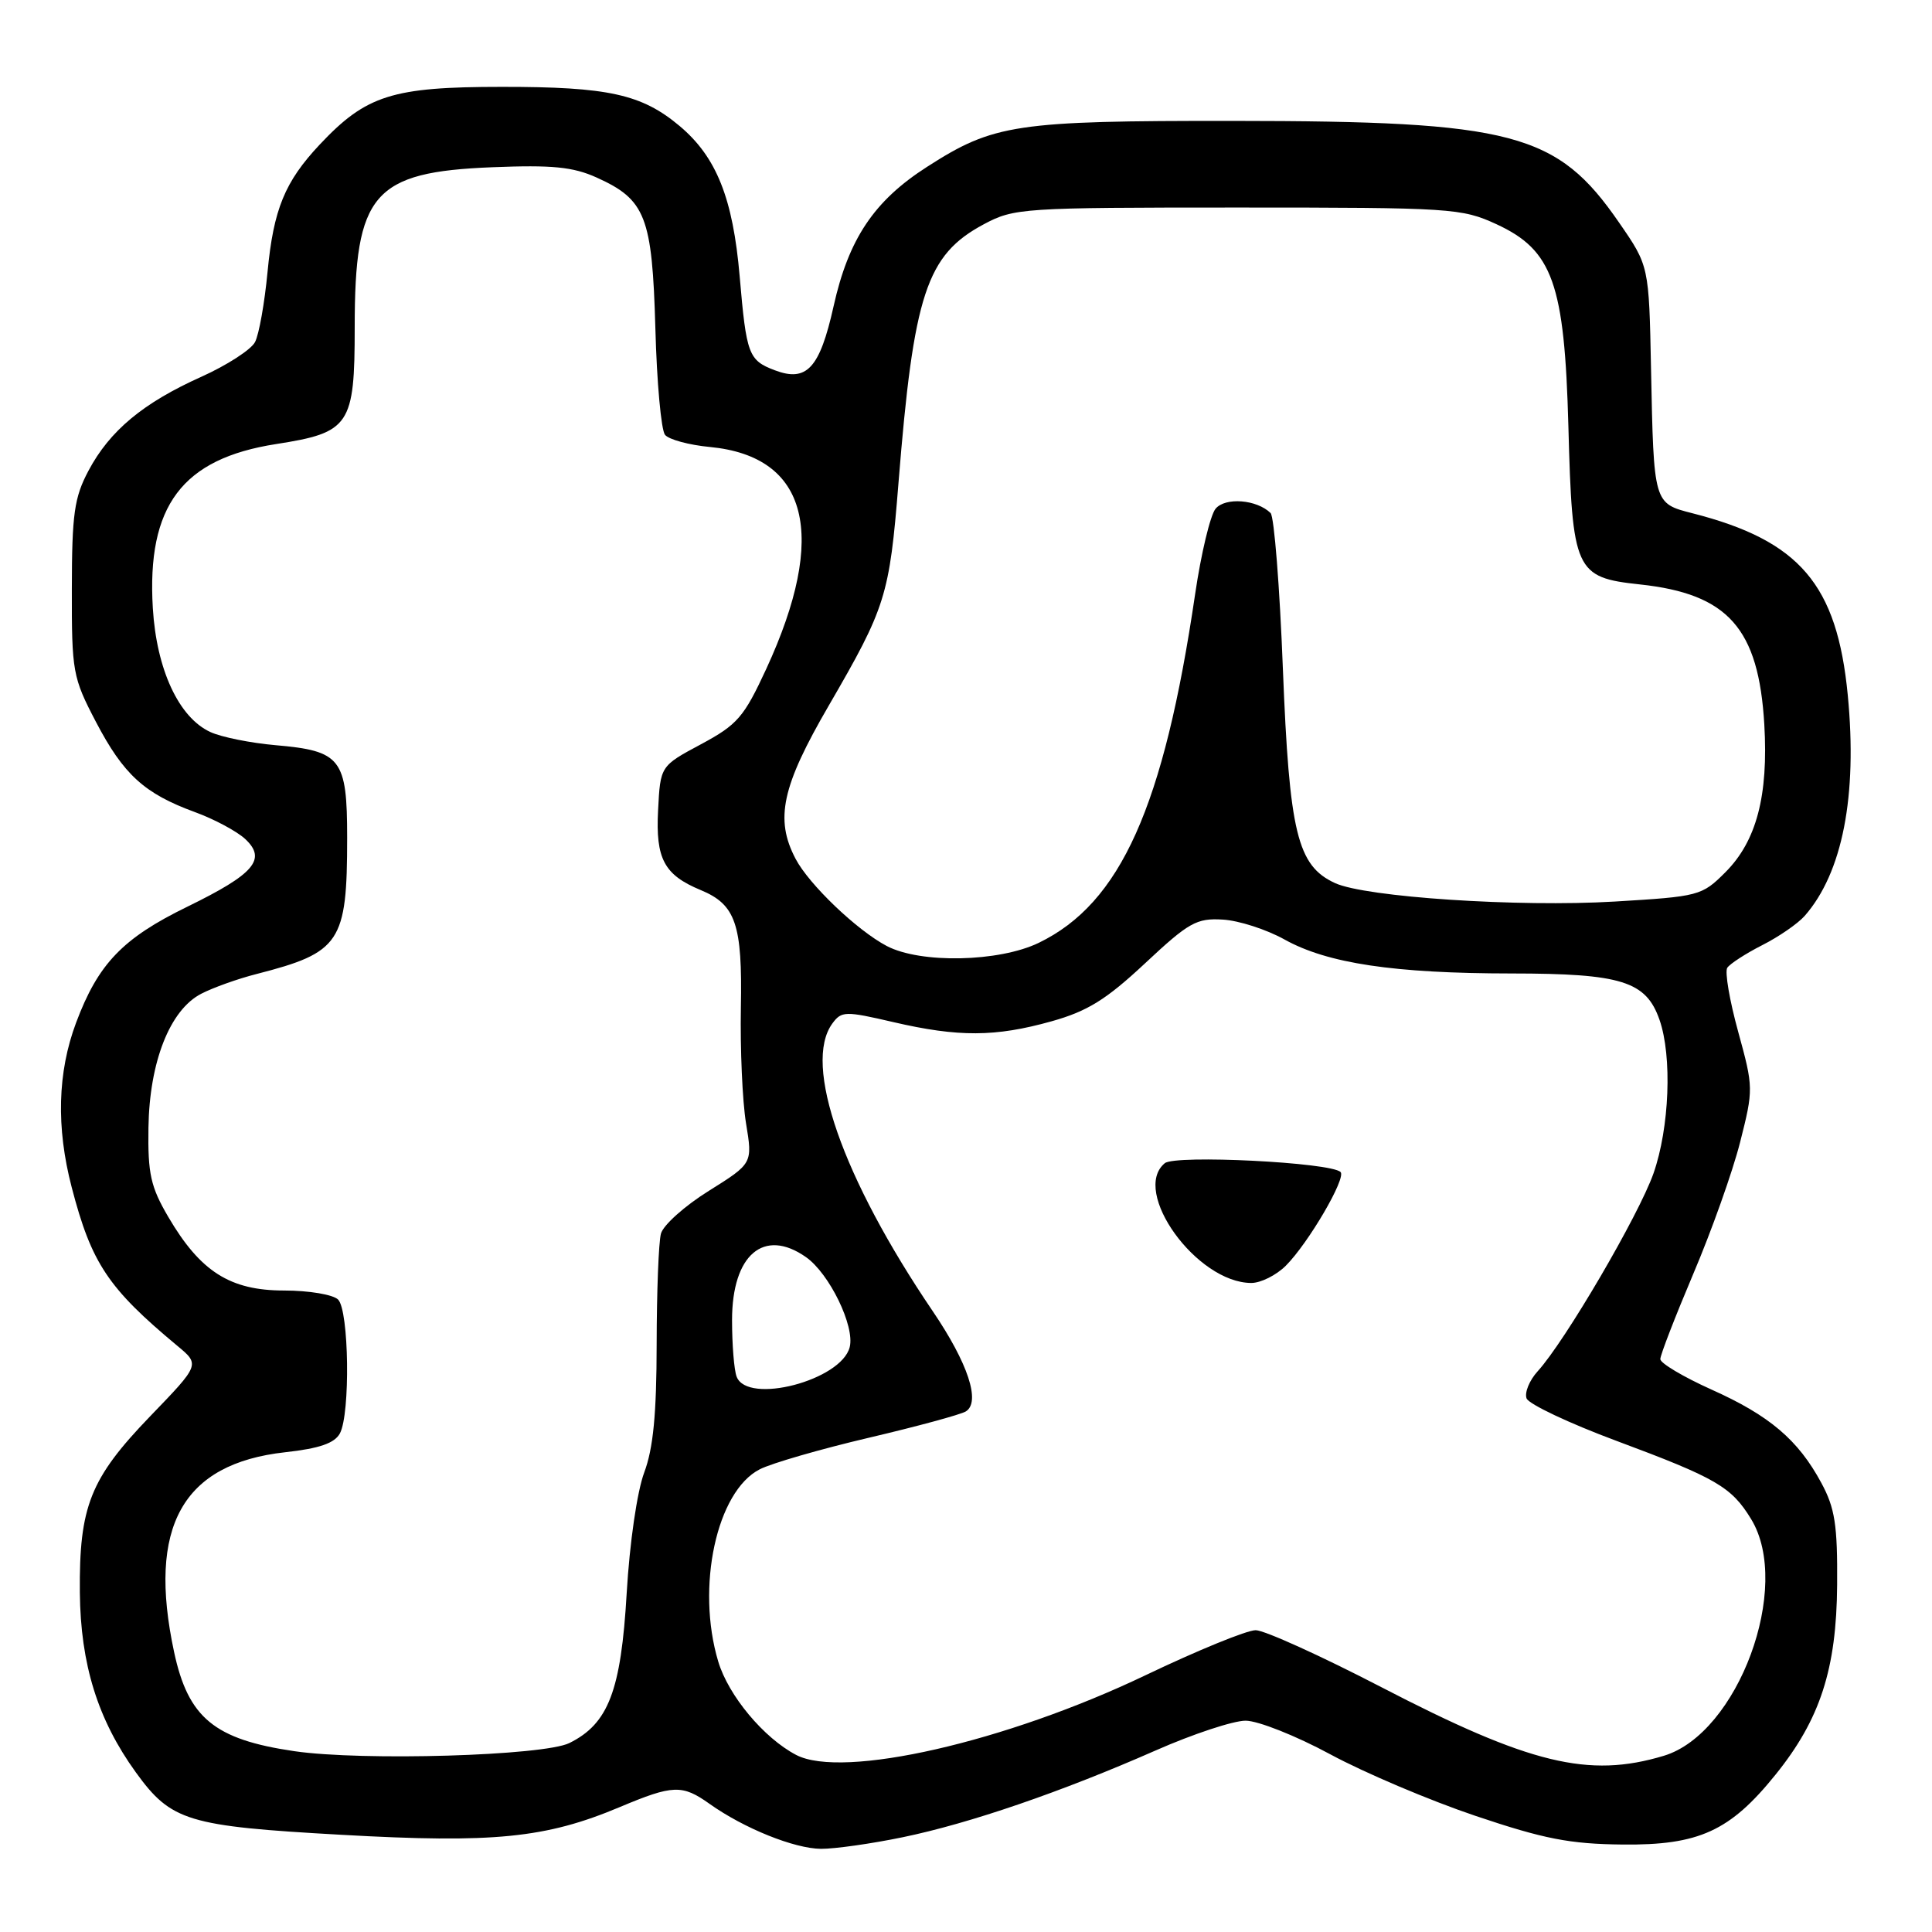 <?xml version="1.0" encoding="UTF-8" standalone="no"?>
<!DOCTYPE svg PUBLIC "-//W3C//DTD SVG 1.1//EN" "http://www.w3.org/Graphics/SVG/1.1/DTD/svg11.dtd" >
<svg xmlns="http://www.w3.org/2000/svg" xmlns:xlink="http://www.w3.org/1999/xlink" version="1.1" viewBox="0 0 256 256">
 <g >
 <path fill="currentColor"
d=" M 119.63 243.44 C 128.48 241.61 140.64 237.44 153.14 231.94 C 158.06 229.77 163.42 228.00 165.05 228.00 C 166.68 228.00 171.73 230.00 176.26 232.45 C 180.79 234.90 189.45 238.57 195.50 240.61 C 204.58 243.67 207.99 244.34 215.00 244.41 C 225.10 244.52 229.24 242.63 235.26 235.16 C 241.18 227.83 243.35 221.16 243.43 210.00 C 243.49 202.08 243.14 199.83 241.34 196.50 C 238.26 190.78 234.46 187.56 226.75 184.11 C 223.04 182.44 220.00 180.63 220.00 180.09 C 220.00 179.54 221.97 174.46 224.37 168.79 C 226.78 163.13 229.57 155.29 230.57 151.36 C 232.35 144.34 232.35 144.11 230.32 136.72 C 229.18 132.59 228.53 128.78 228.87 128.24 C 229.22 127.71 231.30 126.36 233.50 125.24 C 235.70 124.13 238.23 122.38 239.13 121.36 C 244.14 115.65 246.13 105.46 244.84 92.11 C 243.42 77.43 238.47 71.64 224.26 68.01 C 219.10 66.69 219.13 66.77 218.77 48.87 C 218.50 35.23 218.50 35.23 214.54 29.50 C 206.33 17.58 200.50 16.04 163.41 16.02 C 134.58 16.00 131.68 16.43 122.85 22.10 C 115.81 26.61 112.44 31.65 110.45 40.60 C 108.62 48.80 106.90 50.67 102.66 49.06 C 99.18 47.74 98.90 46.99 98.01 36.61 C 97.12 26.28 94.94 20.81 90.07 16.71 C 85.04 12.48 80.60 11.50 66.50 11.51 C 51.97 11.51 48.52 12.61 42.36 19.16 C 37.74 24.08 36.24 27.73 35.45 36.04 C 35.06 40.14 34.32 44.32 33.79 45.33 C 33.27 46.33 30.07 48.40 26.67 49.93 C 18.96 53.39 14.54 57.07 11.72 62.38 C 9.84 65.92 9.53 68.11 9.52 78.00 C 9.50 89.02 9.63 89.76 12.71 95.65 C 16.37 102.64 19.12 105.15 25.81 107.60 C 28.39 108.54 31.39 110.15 32.49 111.17 C 35.37 113.86 33.70 115.81 24.83 120.14 C 16.25 124.32 13.00 127.71 10.08 135.52 C 7.62 142.08 7.43 149.39 9.50 157.32 C 12.12 167.40 14.32 170.69 23.50 178.33 C 26.50 180.82 26.50 180.82 19.90 187.66 C 11.96 195.90 10.48 199.60 10.58 211.00 C 10.67 220.53 12.96 227.88 18.01 234.86 C 22.69 241.32 24.85 241.98 45.24 243.12 C 65.43 244.26 72.33 243.57 82.14 239.44 C 89.18 236.48 90.40 236.44 94.02 239.02 C 98.59 242.27 105.25 244.95 108.79 244.98 C 110.60 244.99 115.48 244.30 119.63 243.44 Z  M 105.50 232.54 C 101.21 230.30 96.52 224.68 95.17 220.16 C 92.21 210.30 94.95 197.61 100.67 194.69 C 102.23 193.89 108.73 192.01 115.12 190.51 C 121.51 189.01 127.29 187.44 127.98 187.02 C 129.97 185.78 128.27 180.63 123.60 173.75 C 111.61 156.07 106.35 141.01 110.29 135.62 C 111.50 133.97 111.99 133.95 118.35 135.43 C 127.00 137.44 131.90 137.41 139.33 135.33 C 144.11 133.99 146.58 132.45 151.73 127.64 C 157.51 122.23 158.55 121.64 162.02 121.85 C 164.14 121.97 167.82 123.16 170.19 124.48 C 175.89 127.66 184.72 128.98 200.30 128.99 C 214.86 129.00 218.11 130.02 219.89 135.12 C 221.59 139.98 221.21 149.44 219.10 155.47 C 217.15 161.02 207.36 177.75 203.75 181.70 C 202.65 182.91 201.99 184.53 202.28 185.30 C 202.58 186.06 207.92 188.59 214.16 190.91 C 227.42 195.85 229.43 197.01 232.04 201.30 C 237.49 210.24 230.31 229.68 220.47 232.65 C 210.50 235.65 202.69 233.75 183.00 223.54 C 175.03 219.41 167.55 216.02 166.39 216.01 C 165.23 216.00 158.66 218.69 151.78 221.98 C 133.28 230.83 111.67 235.76 105.50 232.54 Z  M 170.38 167.71 C 173.37 164.72 178.42 156.08 177.63 155.30 C 176.35 154.02 155.72 152.99 154.34 154.13 C 149.83 157.87 158.58 169.98 165.80 170.00 C 167.06 170.00 169.12 168.97 170.38 167.71 Z  M 39.00 232.04 C 28.41 230.49 24.94 227.63 23.07 218.91 C 19.51 202.30 24.16 193.94 37.79 192.43 C 42.33 191.93 44.34 191.23 45.04 189.93 C 46.43 187.33 46.25 173.65 44.80 172.20 C 44.14 171.54 40.94 171.00 37.64 171.00 C 30.49 171.00 26.55 168.50 22.30 161.25 C 19.96 157.26 19.58 155.53 19.67 149.43 C 19.80 140.71 22.51 133.82 26.66 131.68 C 28.22 130.87 31.52 129.69 34.00 129.06 C 45.11 126.21 46.00 124.88 46.00 111.01 C 46.00 100.53 45.20 99.49 36.50 98.74 C 33.20 98.45 29.32 97.67 27.88 97.00 C 23.69 95.08 20.74 88.71 20.25 80.58 C 19.44 67.02 24.13 60.78 36.59 58.84 C 46.36 57.32 47.00 56.36 47.00 43.36 C 47.00 25.63 49.44 22.79 65.23 22.16 C 73.17 21.84 75.92 22.11 79.05 23.52 C 85.55 26.45 86.42 28.70 86.84 43.50 C 87.03 50.65 87.61 57.01 88.12 57.62 C 88.62 58.24 91.31 58.97 94.09 59.23 C 107.11 60.49 109.74 70.85 101.54 88.62 C 98.57 95.04 97.72 96.02 92.88 98.62 C 87.50 101.50 87.50 101.50 87.20 107.36 C 86.86 113.80 88.00 115.93 92.85 117.94 C 97.49 119.86 98.38 122.48 98.17 133.50 C 98.07 139.00 98.37 145.90 98.85 148.83 C 99.73 154.16 99.73 154.16 93.93 157.79 C 90.73 159.78 87.88 162.34 87.58 163.46 C 87.27 164.58 87.02 171.18 87.01 178.12 C 87.00 187.36 86.56 191.92 85.36 195.12 C 84.42 197.64 83.43 204.43 83.04 211.09 C 82.29 224.04 80.62 228.40 75.45 230.96 C 72.04 232.65 48.05 233.36 39.00 232.04 Z  M 97.61 182.42 C 97.27 181.55 97.00 178.17 97.00 174.92 C 97.00 166.26 101.22 162.66 106.79 166.57 C 109.89 168.74 113.29 175.72 112.59 178.50 C 111.48 182.91 99.04 186.16 97.61 182.42 Z  M 117.50 125.35 C 113.56 123.28 107.20 117.20 105.42 113.80 C 102.65 108.53 103.59 104.20 109.83 93.47 C 117.37 80.48 117.86 78.93 119.05 64.04 C 121.06 38.95 122.76 33.78 130.35 29.72 C 134.37 27.57 135.44 27.50 164.00 27.50 C 192.33 27.50 193.69 27.59 198.29 29.71 C 205.74 33.15 207.31 37.56 207.82 56.50 C 208.33 75.68 208.71 76.52 217.30 77.44 C 228.98 78.69 233.03 83.25 233.78 96.00 C 234.33 105.43 232.75 111.45 228.62 115.58 C 225.50 118.70 225.13 118.79 213.96 119.46 C 201.25 120.22 180.93 118.88 176.89 117.01 C 171.90 114.71 170.85 110.37 169.99 88.66 C 169.57 77.74 168.83 68.44 168.36 67.98 C 166.52 66.18 162.36 65.86 161.07 67.41 C 160.37 68.26 159.15 73.35 158.36 78.73 C 154.21 106.92 148.49 119.68 137.64 124.93 C 132.37 127.48 121.98 127.70 117.50 125.35 Z "/>
</g>
</svg>
